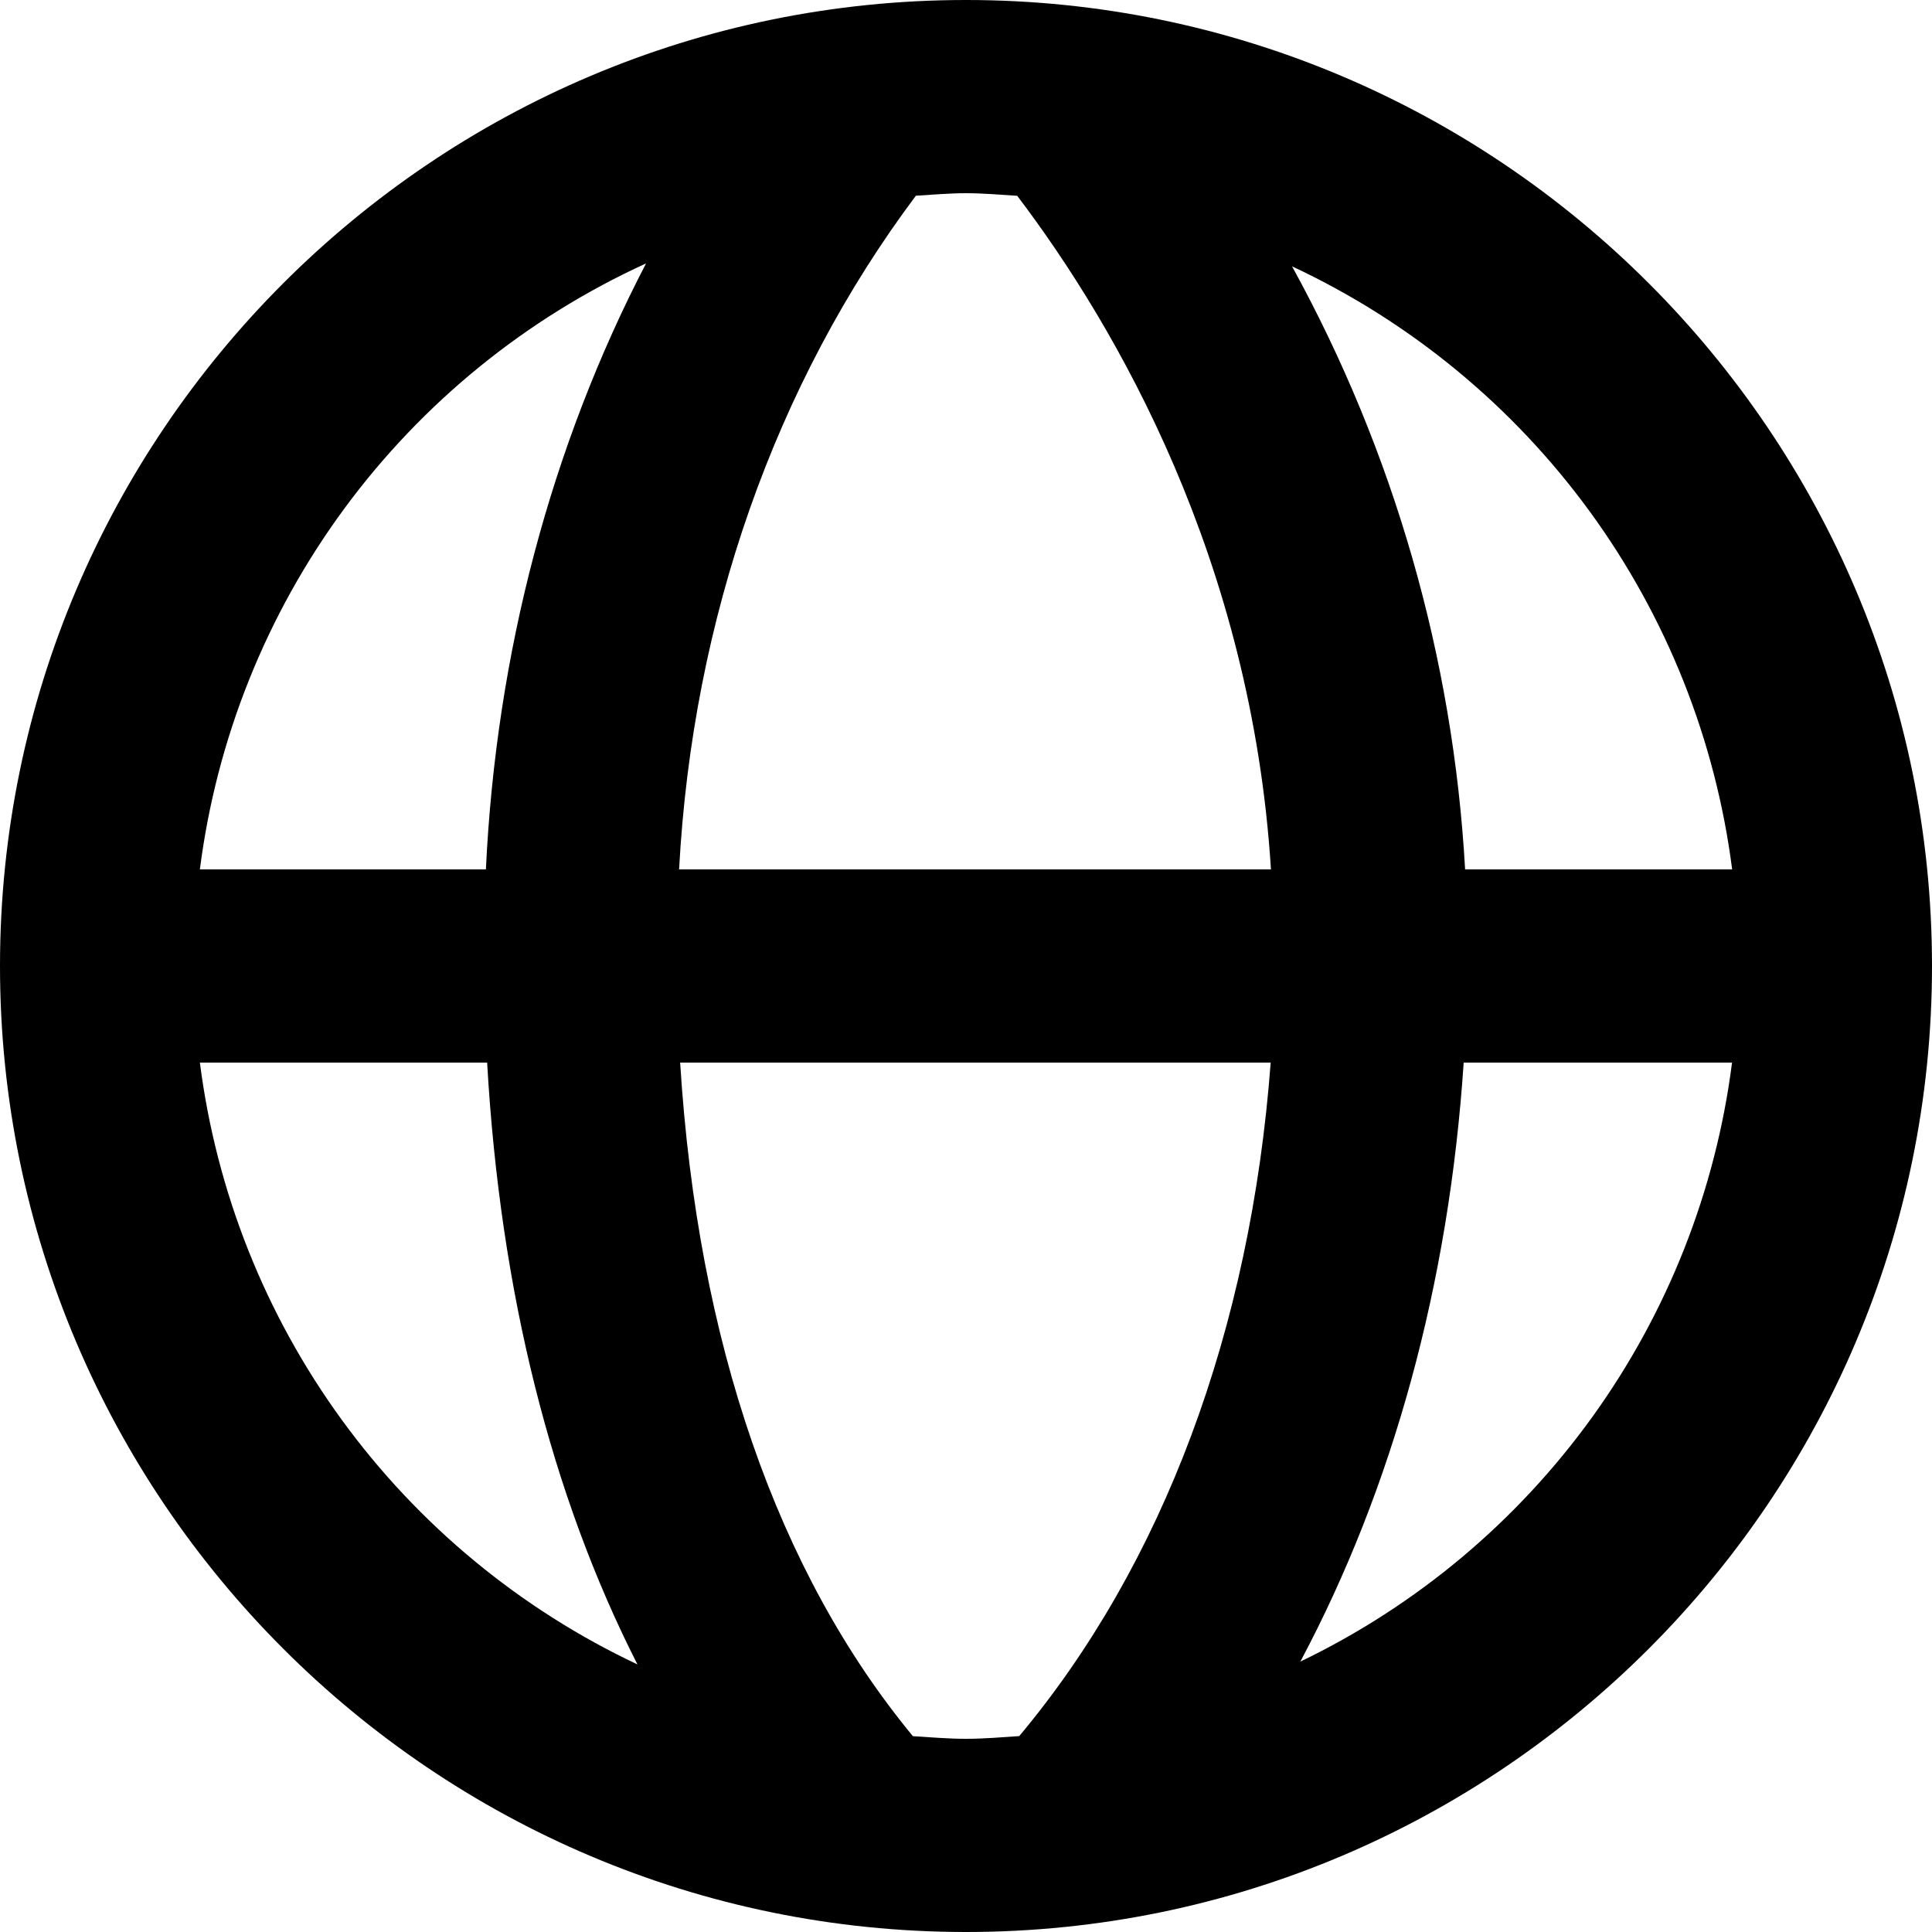 <svg width="15" height="15" viewBox="0 0 50 50" fill="none" xmlns="http://www.w3.org/2000/svg">
<path d="M25 0C11.215 0 0 11.215 0 25C0 38.785 11.215 50 25 50C38.785 50 50 38.785 50 25C50 11.215 38.785 0 25 0ZM44.828 22.5H37.917C37.609 17.028 36.078 11.695 33.438 6.893C36.498 8.323 39.147 10.504 41.139 13.232C43.13 15.961 44.399 19.149 44.828 22.5V22.5ZM26.325 5.067C28.913 8.477 32.392 14.518 32.892 22.5H17.575C17.922 16.01 20.06 9.93 23.703 5.065C24.133 5.04 24.562 5 25 5C25.448 5 25.885 5.04 26.325 5.067ZM16.72 6.817C14.26 11.545 12.84 16.905 12.575 22.5H5.173C5.604 19.12 6.892 15.905 8.912 13.161C10.933 10.417 13.62 8.233 16.72 6.817V6.817ZM5.173 27.5H12.607C12.947 33.447 14.27 38.695 16.497 43.075C13.453 41.64 10.819 39.46 8.84 36.738C6.86 34.016 5.599 30.839 5.173 27.5V27.5ZM23.625 44.932C20.122 40.688 18.055 34.74 17.602 27.5H32.885C32.365 34.432 30.093 40.49 26.378 44.93C25.922 44.96 25.468 45 25 45C24.535 45 24.082 44.96 23.625 44.932ZM33.653 43.002C36.04 38.517 37.498 33.25 37.88 27.5H44.825C44.403 30.811 43.16 33.963 41.209 36.671C39.257 39.379 36.66 41.555 33.653 43.002V43.002Z" fill="black"/>
</svg>
